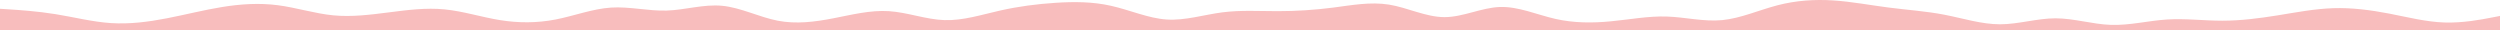 <svg width="10000" height="121" viewBox="0 0 10000 121" fill="none" xmlns="http://www.w3.org/2000/svg">
<path fill-rule="evenodd" clip-rule="evenodd" d="M0 35.119L37 37.505C74 39.89 148 44.661 222 56.589C296 68.517 370 87.602 444 92.373C519 97.144 593 87.602 667 73.288C741 58.975 815 39.89 889 27.962C963 16.034 1037 11.263 1111 20.805C1185 30.348 1259 54.204 1333 61.36C1407 68.517 1481 58.975 1556 49.432C1630 39.89 1704 30.348 1778 37.505C1852 44.661 1926 68.517 2000 80.445C2074 92.373 2148 92.373 2222 78.059C2296 63.746 2370 35.119 2444 30.348C2519 25.577 2593 44.661 2667 42.276C2741 39.89 2815 16.034 2889 23.191C2963 30.348 3037 68.517 3111 82.831C3185 97.144 3259 87.602 3333 73.288C3407 58.975 3481 39.89 3556 44.661C3630 49.432 3704 78.059 3778 80.445C3852 82.831 3926 58.975 4000 42.276C4074 25.577 4148 16.034 4222 11.263C4296 6.492 4370 6.492 4444 23.191C4519 39.89 4593 73.288 4667 78.059C4741 82.831 4815 58.975 4889 49.432C4963 39.89 5037 44.661 5111 44.661C5185 44.661 5259 39.89 5333 30.348C5407 20.805 5481 6.492 5556 18.42C5630 30.348 5704 68.517 5778 68.517C5852 68.517 5926 30.348 6000 27.962C6074 25.577 6148 58.975 6222 75.674C6296 92.373 6370 92.373 6444 85.216C6519 78.059 6593 63.746 6667 66.132C6741 68.517 6815 87.602 6889 80.445C6963 73.288 7037 39.89 7111 20.805C7185 1.721 7259 -3.05 7333 1.721C7407 6.492 7481 20.805 7556 30.348C7630 39.89 7704 44.661 7778 58.975C7852 73.288 7926 97.144 8000 97.144C8074 97.144 8148 73.288 8222 73.288C8296 73.288 8370 97.144 8444 99.53C8519 101.915 8593 82.831 8667 78.059C8741 73.288 8815 82.831 8889 82.831C8963 82.831 9037 73.288 9111 61.36C9185 49.432 9259 35.119 9333 32.733C9407 30.348 9481 39.89 9556 54.204C9630 68.517 9704 87.602 9778 89.987C9852 92.373 9926 78.059 9963 70.903L10000 63.746V121H9963C9926 121 9852 121 9778 121C9704 121 9630 121 9556 121C9481 121 9407 121 9333 121C9259 121 9185 121 9111 121C9037 121 8963 121 8889 121C8815 121 8741 121 8667 121C8593 121 8519 121 8444 121C8370 121 8296 121 8222 121C8148 121 8074 121 8000 121C7926 121 7852 121 7778 121C7704 121 7630 121 7556 121C7481 121 7407 121 7333 121C7259 121 7185 121 7111 121C7037 121 6963 121 6889 121C6815 121 6741 121 6667 121C6593 121 6519 121 6444 121C6370 121 6296 121 6222 121C6148 121 6074 121 6000 121C5926 121 5852 121 5778 121C5704 121 5630 121 5556 121C5481 121 5407 121 5333 121C5259 121 5185 121 5111 121C5037 121 4963 121 4889 121C4815 121 4741 121 4667 121C4593 121 4519 121 4444 121C4370 121 4296 121 4222 121C4148 121 4074 121 4000 121C3926 121 3852 121 3778 121C3704 121 3630 121 3556 121C3481 121 3407 121 3333 121C3259 121 3185 121 3111 121C3037 121 2963 121 2889 121C2815 121 2741 121 2667 121C2593 121 2519 121 2444 121C2370 121 2296 121 2222 121C2148 121 2074 121 2000 121C1926 121 1852 121 1778 121C1704 121 1630 121 1556 121C1481 121 1407 121 1333 121C1259 121 1185 121 1111 121C1037 121 963 121 889 121C815 121 741 121 667 121C593 121 519 121 444 121C370 121 296 121 222 121C148 121 74 121 37 121H0V35.119Z" fill="#F8BDBD"/>
</svg>
